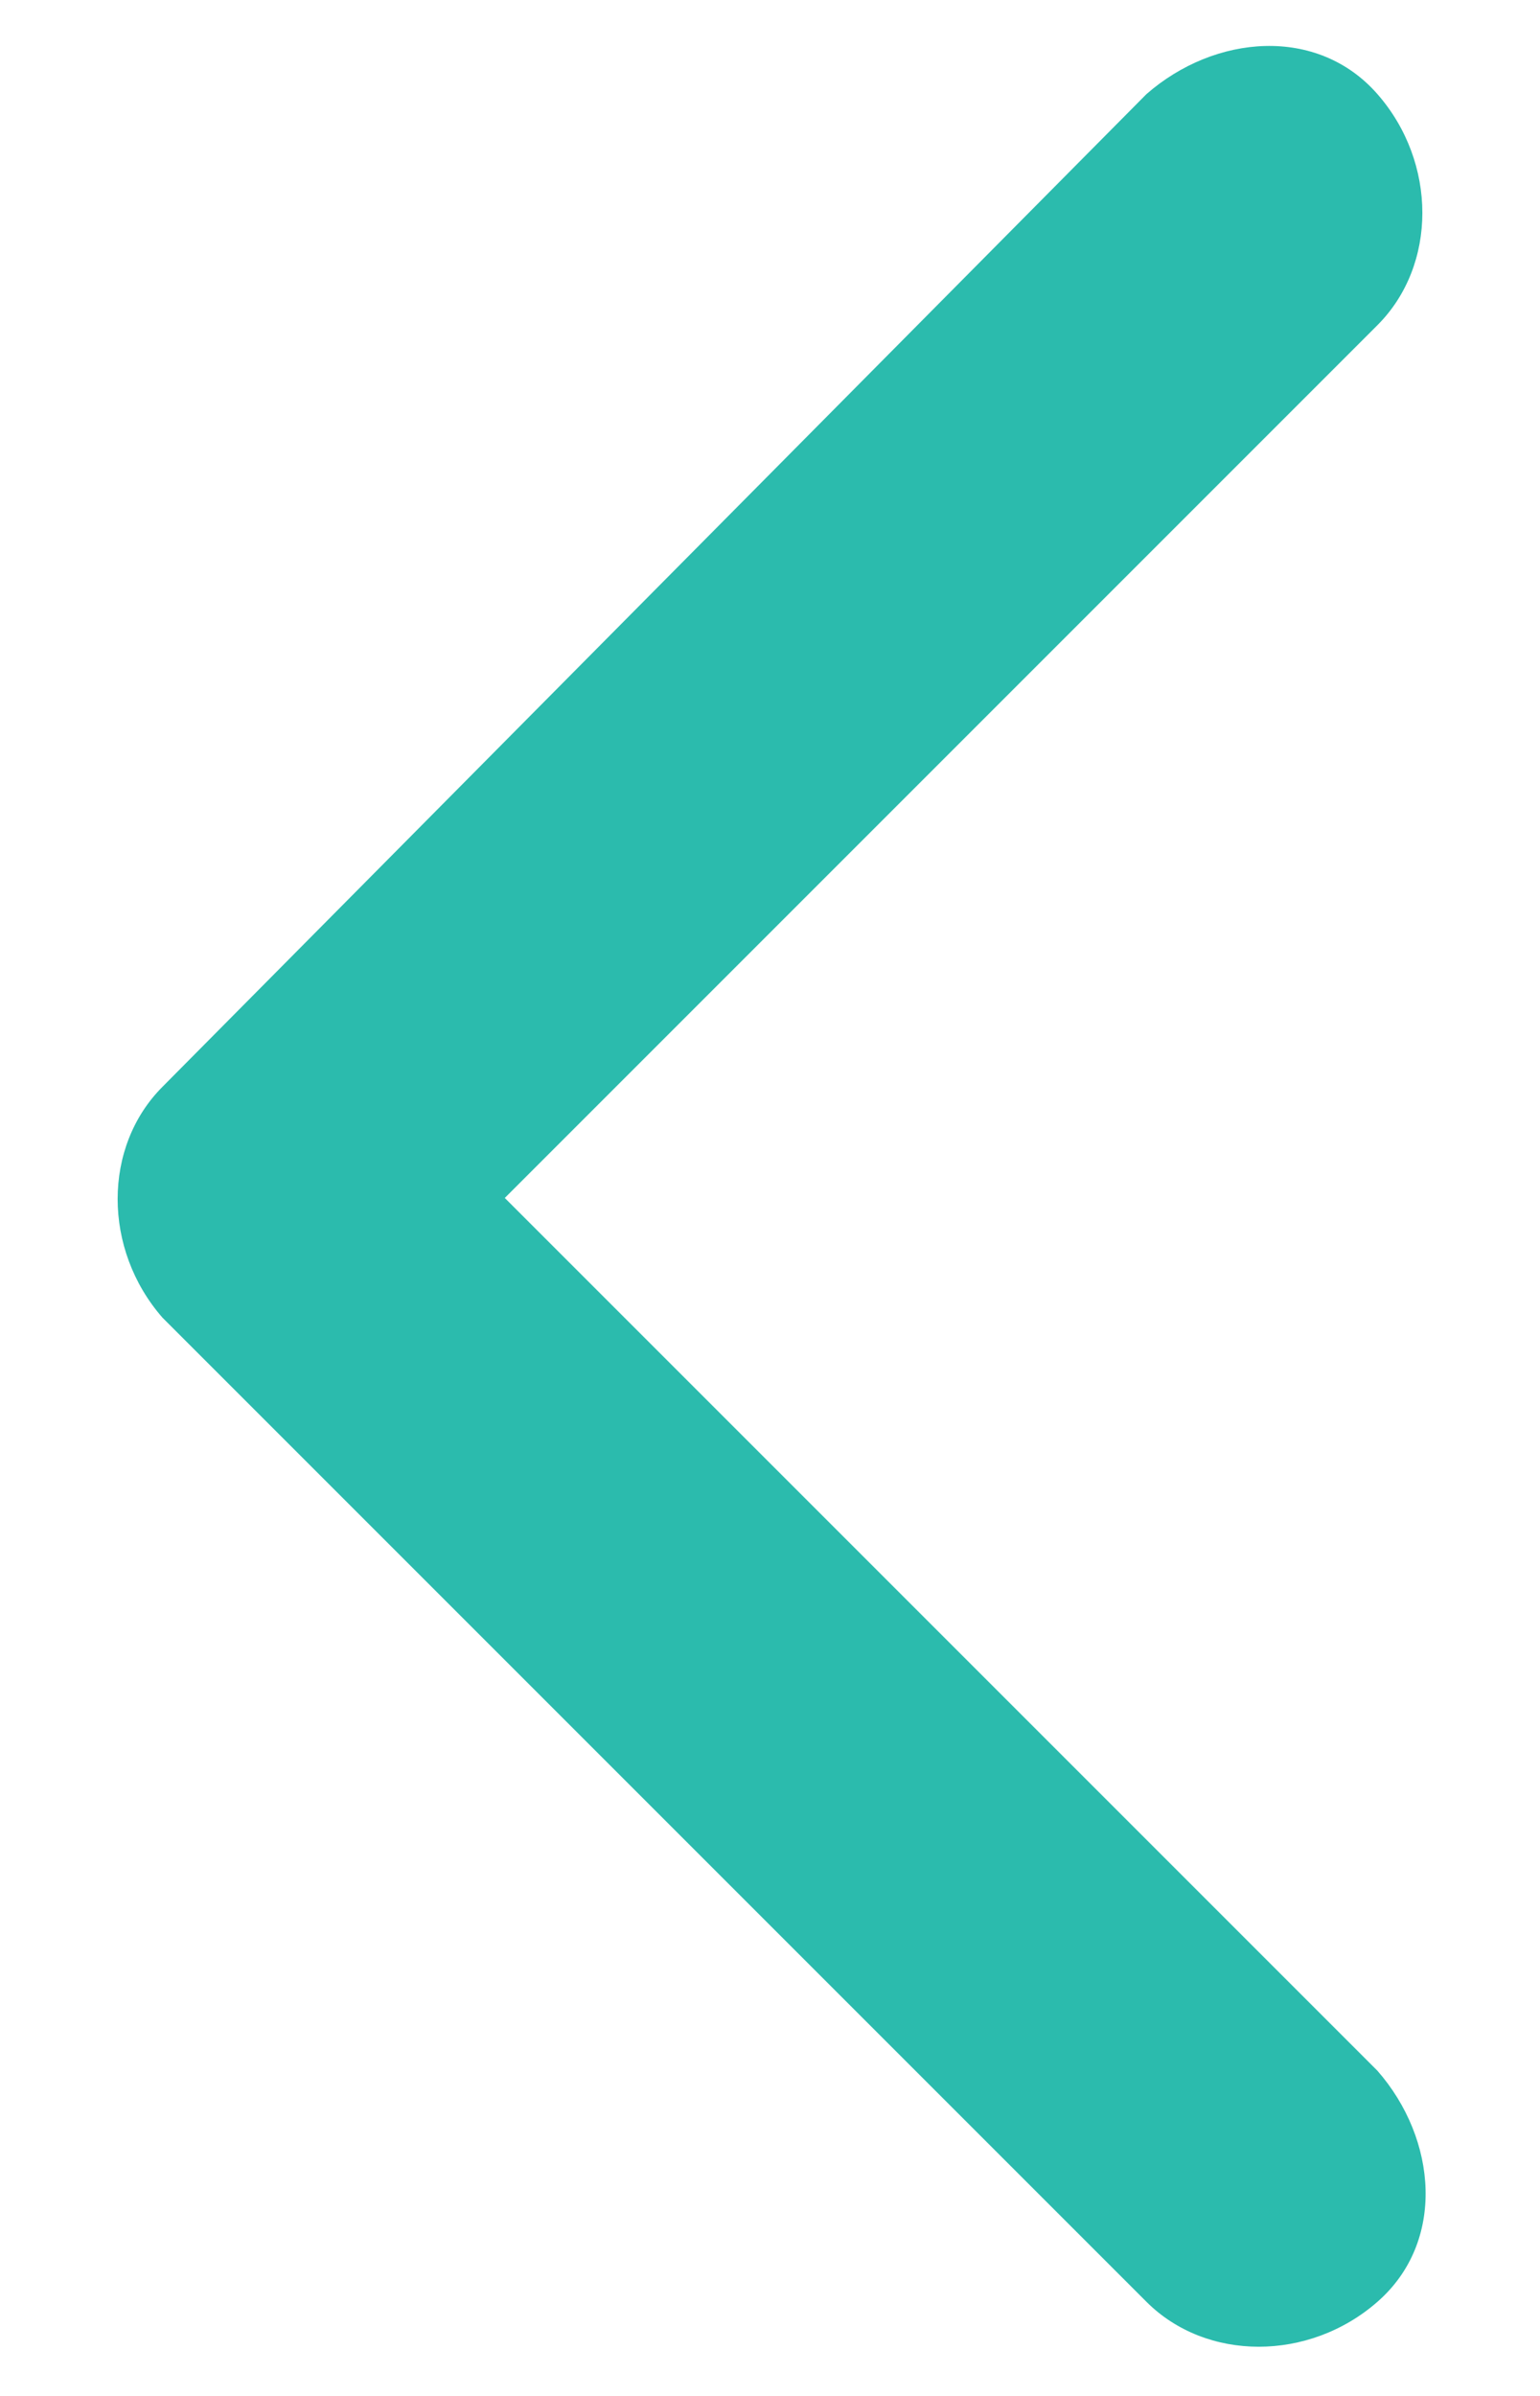 <?xml version="1.0" encoding="utf-8"?>
<!-- Generator: Adobe Illustrator 23.0.1, SVG Export Plug-In . SVG Version: 6.00 Build 0)  -->
<svg version="1.0" id="图层_1" xmlns="http://www.w3.org/2000/svg" xmlns:xlink="http://www.w3.org/1999/xlink" x="0px" y="0px"
	 viewBox="0 0 18 28" style="enable-background:new 0 0 18 28;" xml:space="preserve">
<style type="text/css">
	.st0{fill:#2bbbad;}
</style>
<path class="st0" d="M5.9,14L16.1,3.8c0.7-0.7,0.7-1.9,0-2.7s-1.9-0.7-2.7,0L1.9,12.7c0,0,0,0,0,0s0,0,0,0c-0.7,0.7-0.7,1.9,0,2.7
	l11.5,11.5c0.7,0.7,1.9,0.7,2.7,0s0.7-1.9,0-2.7L5.9,14z"/>
</svg>
